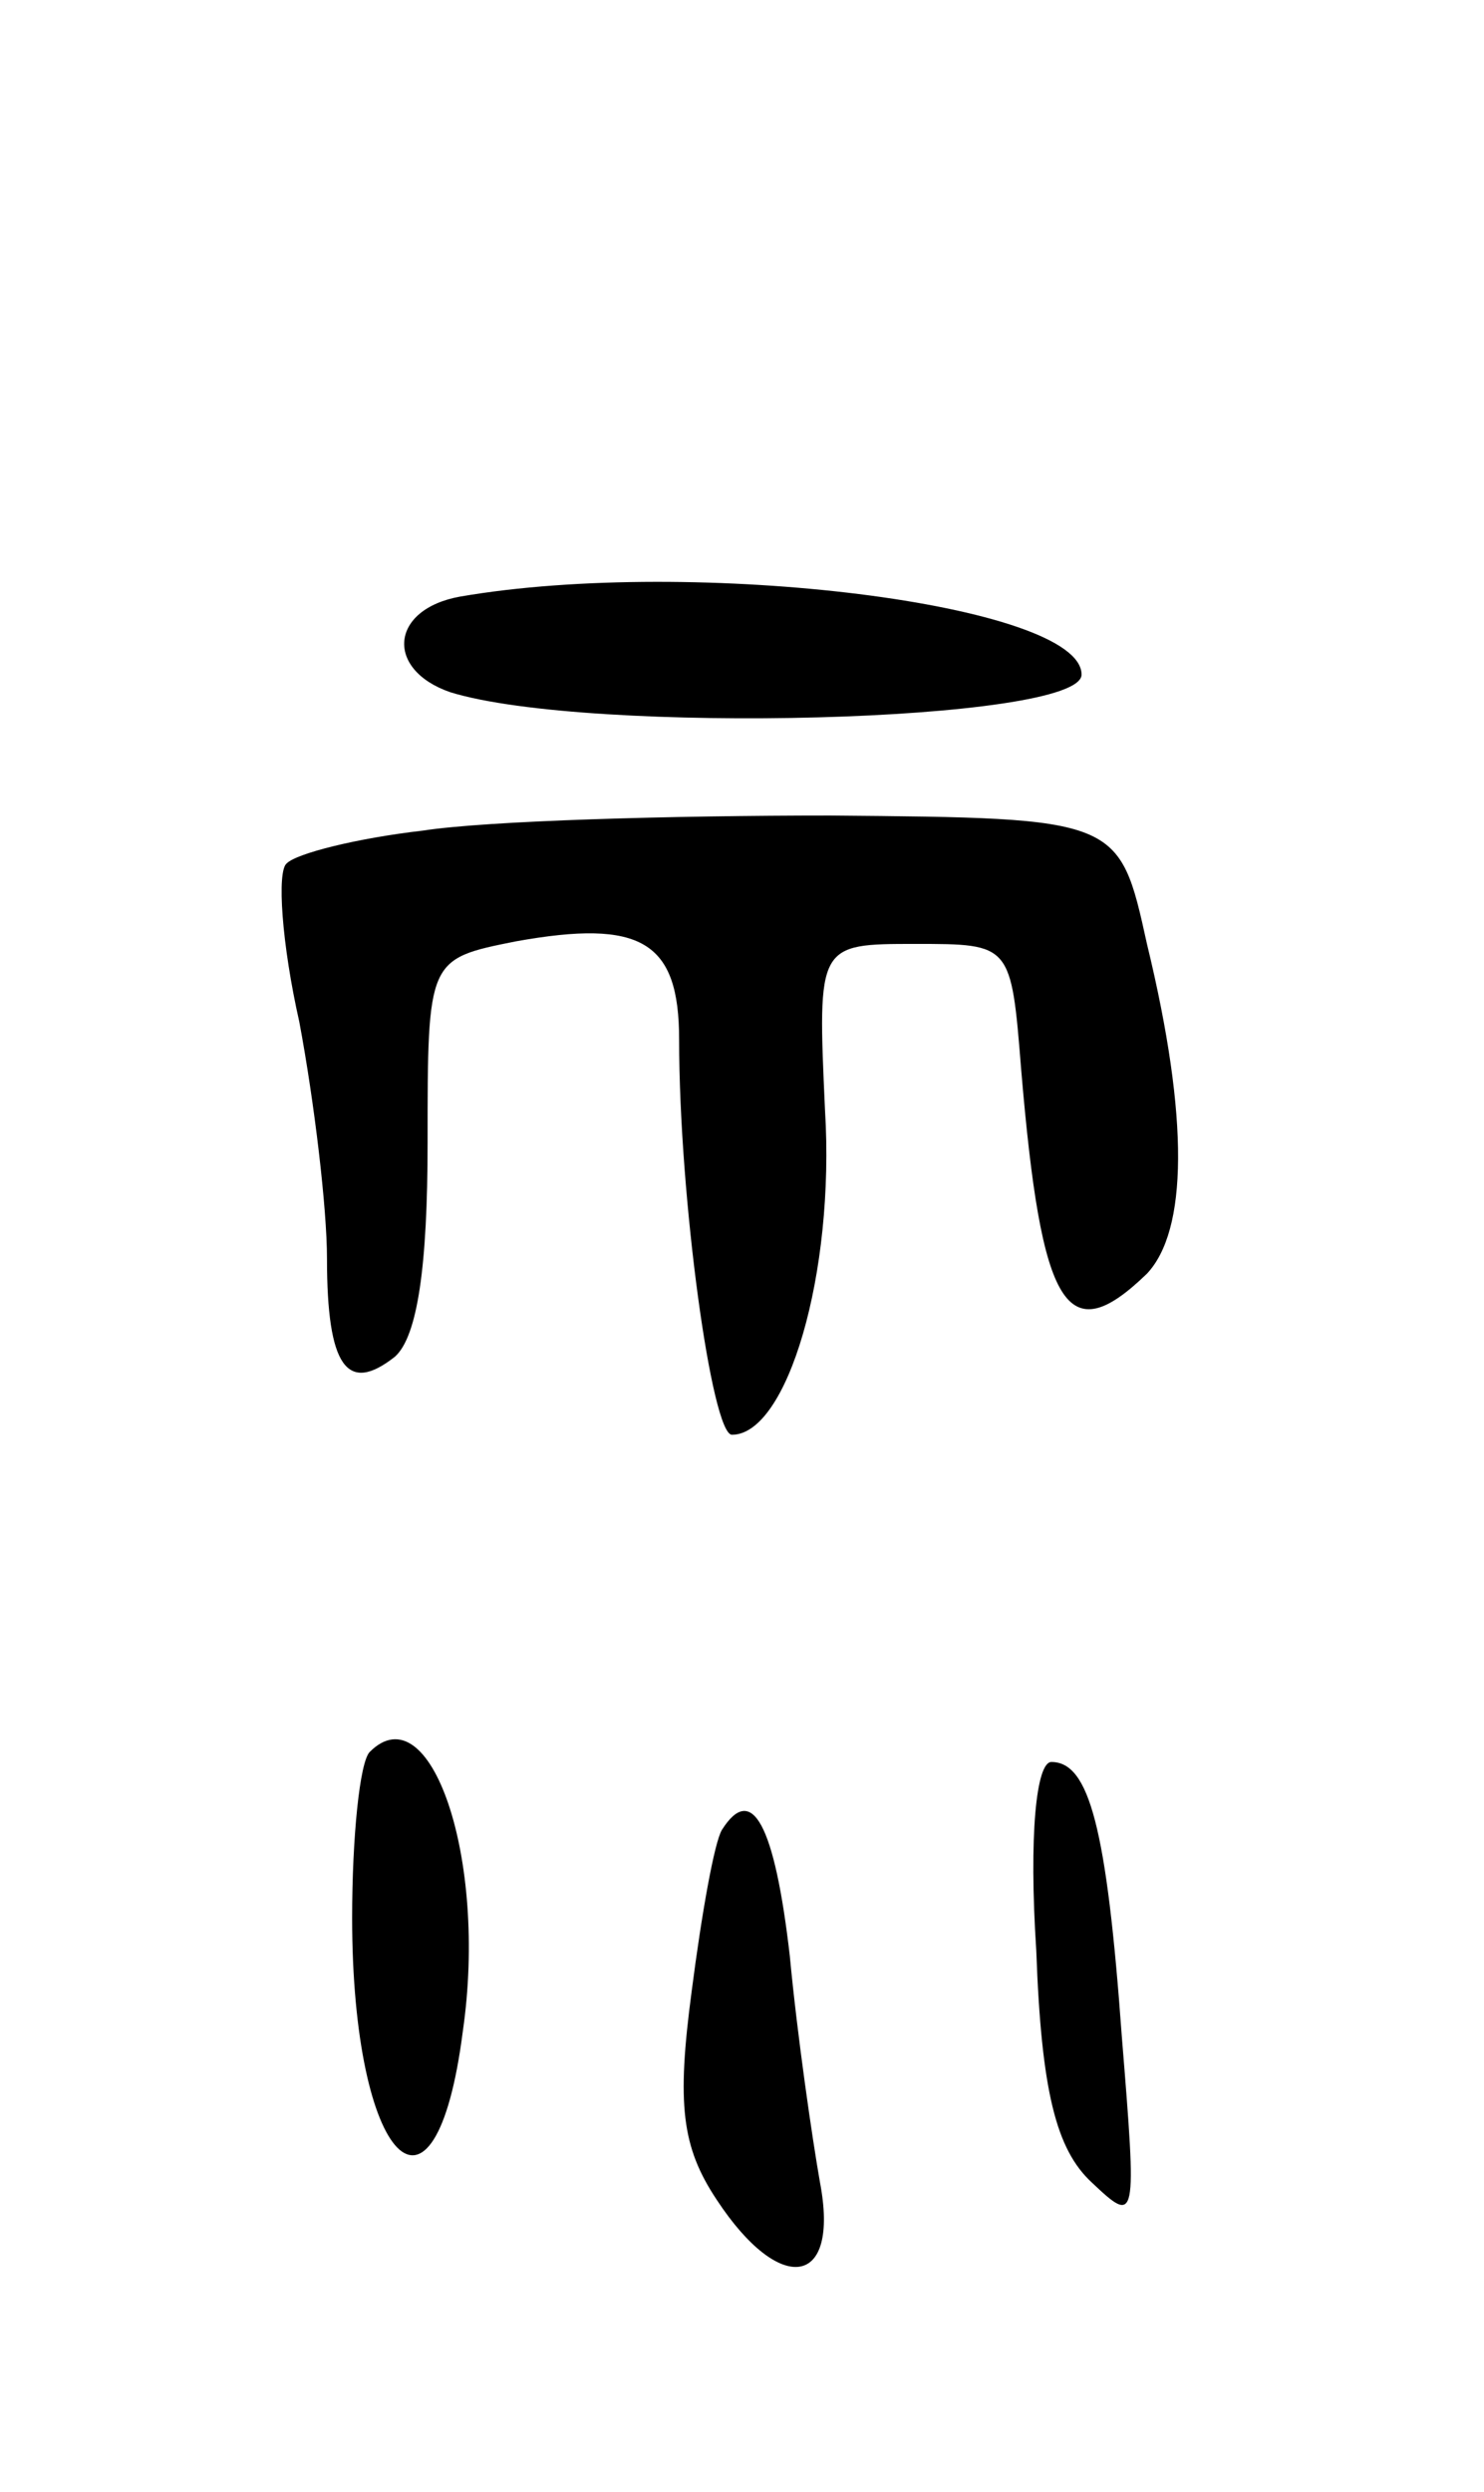 <svg version="1.0" xmlns="http://www.w3.org/2000/svg"
 width="59pt" height="99pt" viewBox="0 0 59 99"
 preserveAspectRatio="xMidYMid meet">
<g transform="translate(0,99) scale(0.1,-0.1)"
fill="#000000" stroke="none">
<path d="M183 753 c-28 -5 -30 -29 -4 -38 55 -17 251 -12 251 7 0 28 -154 47
-247 31z"/>
<path d="M168 660 c-26 -3 -50 -9 -54 -13 -4 -3 -2 -32 5 -63 6 -32 11 -74 11
-94 0 -43 8 -54 27 -39 9 8 13 36 13 85 0 73 0 73 35 80 50 9 65 0 65 -39 0
-63 13 -157 21 -157 22 0 41 64 37 129 -3 66 -3 66 36 66 38 0 38 0 42 -50 8
-95 18 -112 50 -81 16 17 17 61 0 131 -11 50 -11 50 -126 51 -63 0 -136 -2
-162 -6z"/>
<path d="M147 294 c-4 -4 -7 -34 -7 -66 0 -97 33 -131 44 -45 10 69 -13 135
-37 111z"/>
<path d="M412 215 c2 -56 8 -79 22 -92 18 -17 18 -16 12 58 -6 83 -13 109 -28
109 -6 0 -9 -29 -6 -75z"/>
<path d="M287 263 c-3 -5 -8 -33 -12 -64 -6 -45 -4 -62 10 -83 25 -38 49 -35
41 7 -3 17 -9 58 -12 90 -6 52 -15 69 -27 50z"/>
</g>
</svg>

